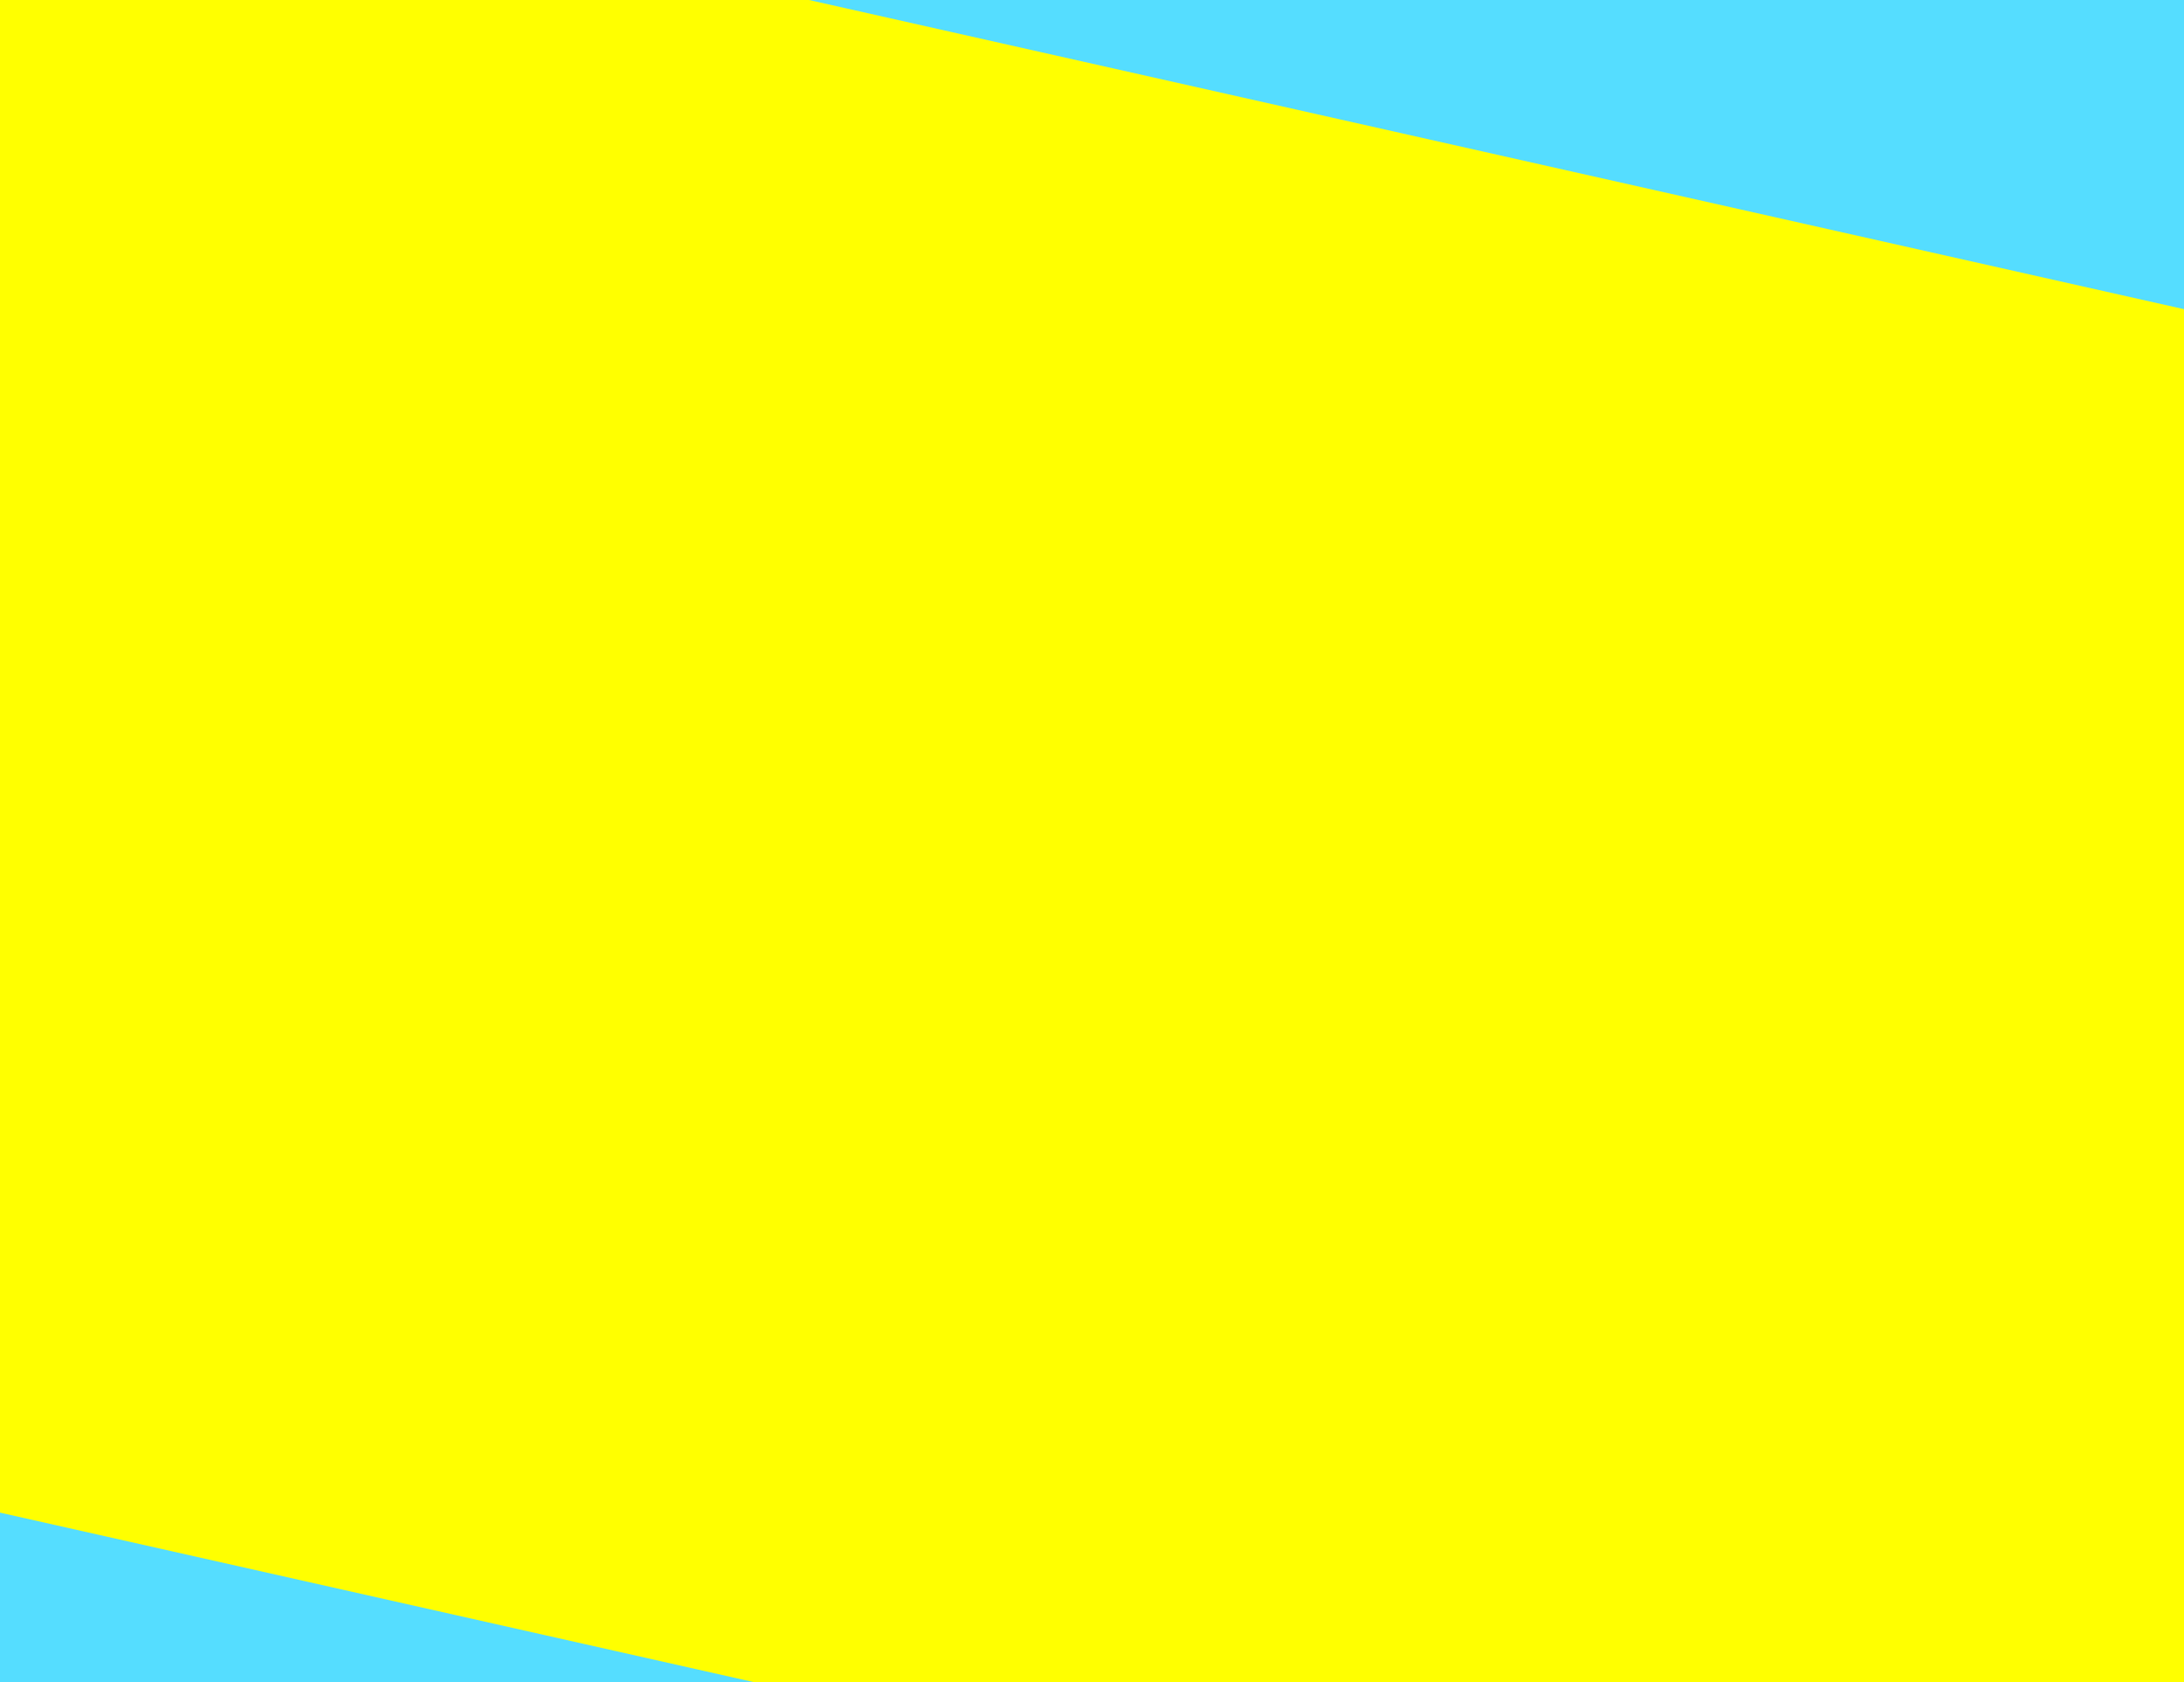 <?xml version="1.0" encoding="UTF-8" standalone="no"?>
<!-- CLEANED: 1499164938/333a47128b1f6ea3653bab8cddeeeea0 -->
<svg
   xmlns:dc="http://purl.org/dc/elements/1.1/"
   xmlns:cc="http://creativecommons.org/ns#"
   xmlns:rdf="http://www.w3.org/1999/02/22-rdf-syntax-ns#"
   xmlns:svg="http://www.w3.org/2000/svg"
   xmlns="http://www.w3.org/2000/svg"
   xmlns:sodipodi="http://sodipodi.sourceforge.net/DTD/sodipodi-0.dtd"
   xmlns:inkscape="http://www.inkscape.org/namespaces/inkscape"
   width="1000"
   height="770"
   id="svg"
   version="1.1"
   inkscape:version="0.48.3.1 r9886"
   sodipodi:docname="U1F662.svg">
  <rect width="100%" height="100%" fill="#333333" stroke="none"/>
  <defs
     id="defs14" />
  <sodipodi:namedview
     pagecolor="#ffffff"
     bordercolor="#666666"
     borderopacity="1"
     objecttolerance="10"
     gridtolerance="10"
     guidetolerance="10"
     inkscape:pageopacity="0"
     inkscape:pageshadow="2"
     id="namedview12"
     showgrid="false" />
  <g
     inkscape:label="BG"
     inkscape:groupmode="layer"
     id="X">
    <path
       style="fill:#55ddff"
       d="M 1000,0 0,0 l 0,770 1000,0 z"
       id="path4" />
  </g>
  <g
     inkscape:label="C"
     inkscape:groupmode="layer"
     id="g6">
    <flowRoot
       xml:space="preserve"
       id="flowRoot"
       style="font-size:400px;font-style:normal;font-variant:normal;font-weight:normal;font-stretch:normal;text-align:center;line-height:100%;letter-spacing:0px;word-spacing:0px;writing-mode:lr-tb;text-anchor:middle;fill:#ffff00;fill-opacity:1;stroke:none;font-family:Symbola;-inkscape-font-specification:Symbola"
       transform="matrix(1.588,0.357,-0.357,1.588,-152.903,-451.302)"><flowRegion
         id="flowRegion">
<rect
   id="rect"
   width="800"
   height="465"
   x="100"
   y="200"
   style="fill:#ffff00" />
</flowRegion><flowPara
         id="flwP">🙢</flowPara></flowRoot>  </g>
</svg>
